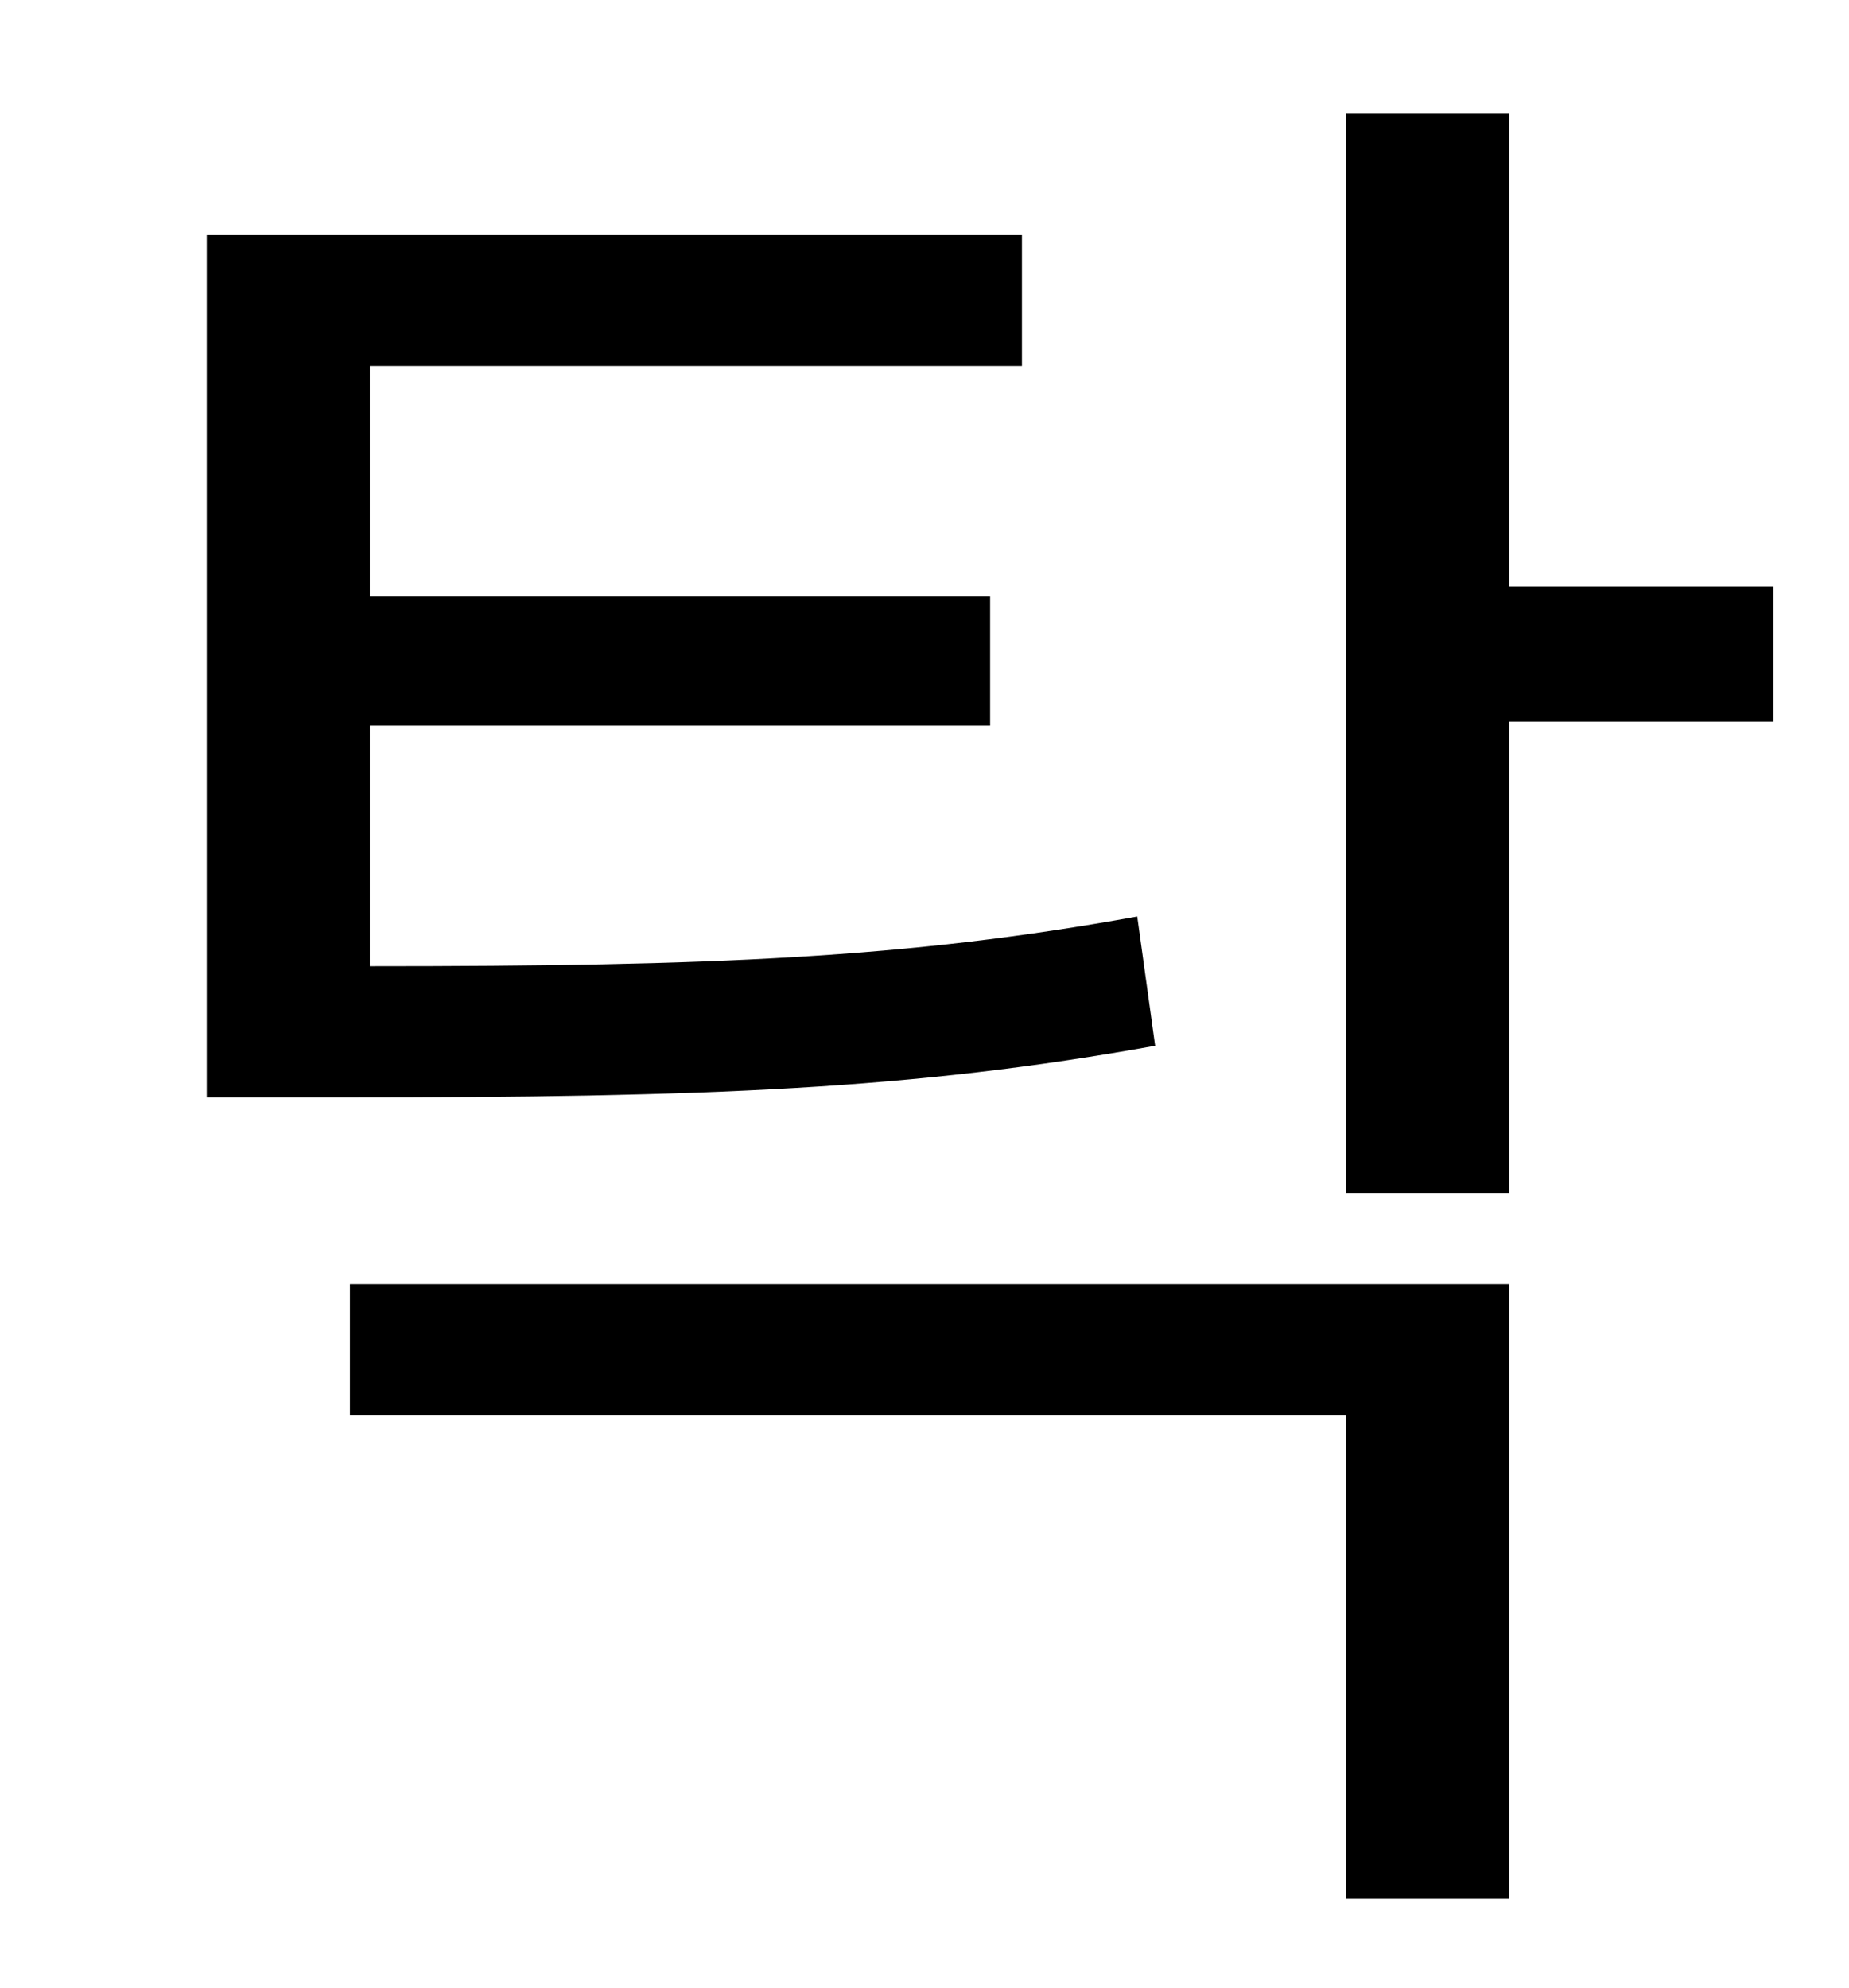 <?xml version="1.0" standalone="no"?>
<!DOCTYPE svg PUBLIC "-//W3C//DTD SVG 1.1//EN" "http://www.w3.org/Graphics/SVG/1.1/DTD/svg11.dtd" >
<svg xmlns="http://www.w3.org/2000/svg" xmlns:xlink="http://www.w3.org/1999/xlink" version="1.1" viewBox="-10 0 930 1000">
   <path fill="currentColor"
d="M562 461l9 65c-122 22 -225 26 -409 26h-68v-434h410v66h-328v116h312v65h-312v121c172 0 270 -4 386 -25zM166 712v-66h583v309h-82v-243h-501zM882 295v68h-133v237h-82v-543h82v238h133z" />
</svg>
